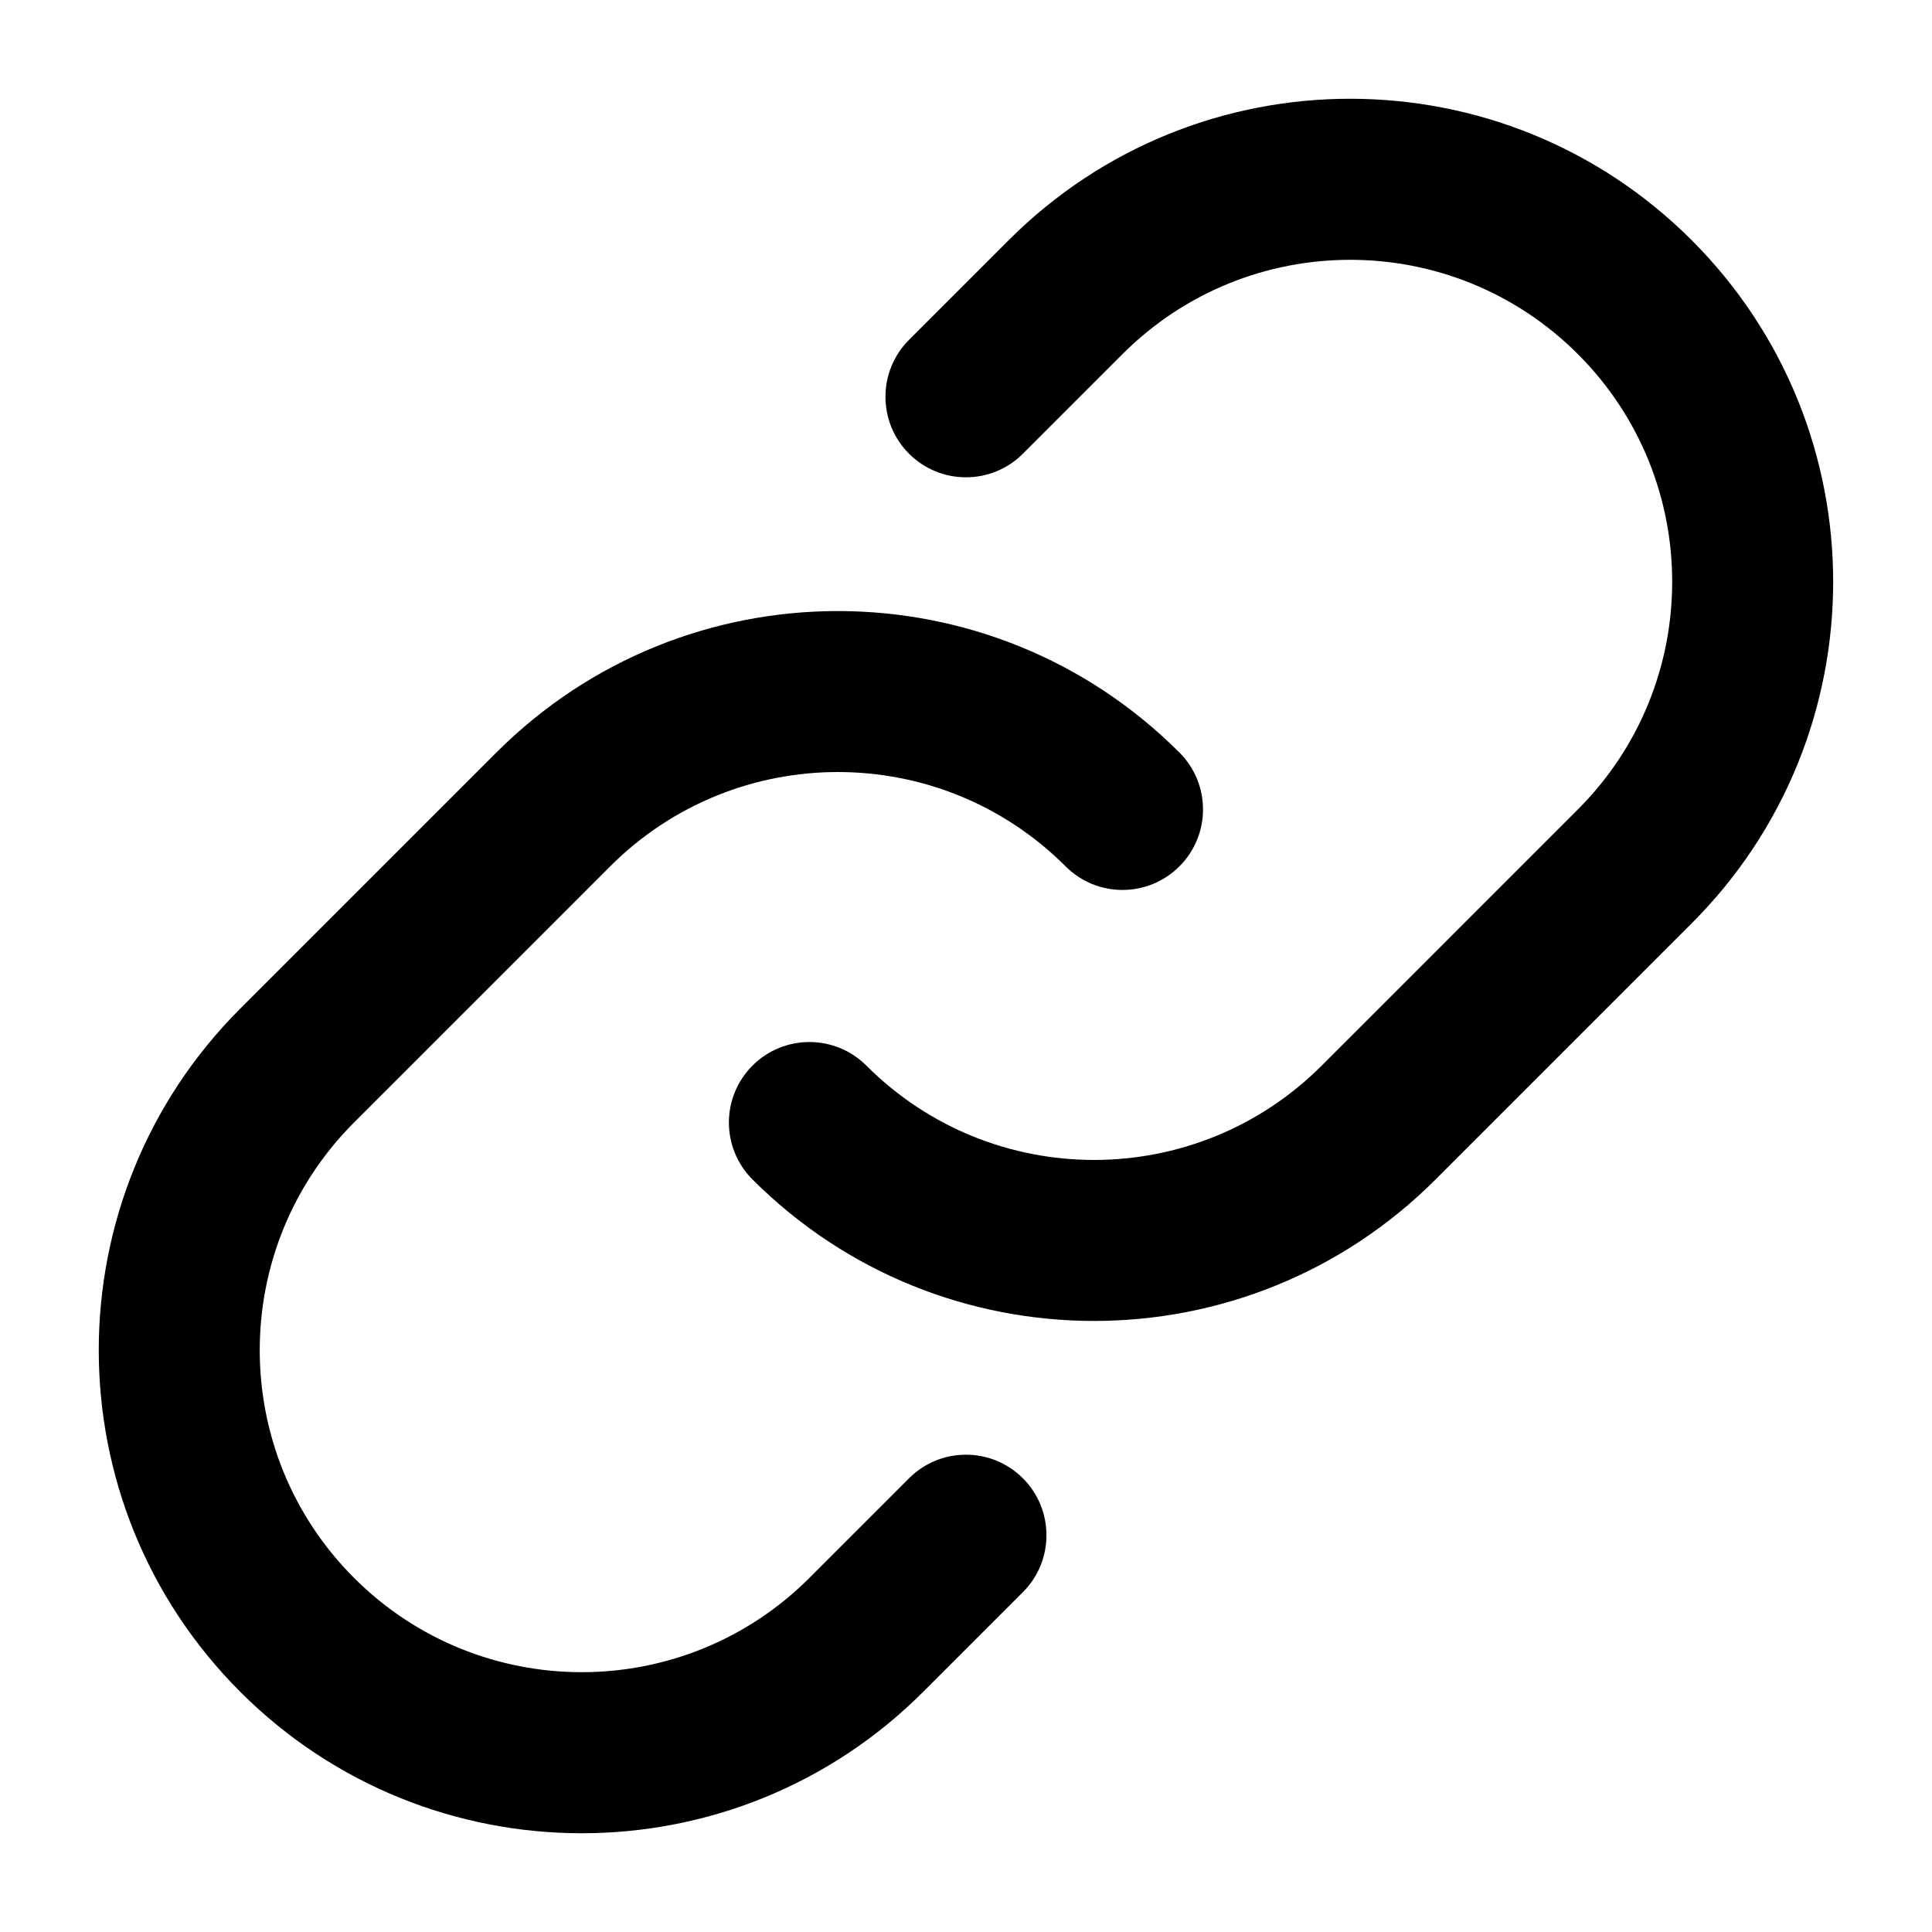<svg width="24" height="24" viewBox="0 0 24 24" fill="none" xmlns="http://www.w3.org/2000/svg">
<g clip-path="url(#clip0_16960_19171)">
<path d="M11.292 4.222C10.902 4.612 10.902 5.246 11.292 5.636C11.683 6.027 12.316 6.027 12.707 5.636L13.944 4.399C15.506 2.837 18.039 2.837 19.601 4.399C21.163 5.961 21.163 8.493 19.601 10.055L16.419 13.237C14.857 14.8 12.324 14.8 10.762 13.237C10.372 12.847 9.738 12.847 9.348 13.237C8.957 13.628 8.957 14.261 9.348 14.652C11.691 16.995 15.49 16.995 17.833 14.652L21.015 11.47C23.358 9.127 23.358 5.328 21.015 2.984C18.672 0.641 14.873 0.641 12.53 2.984L11.292 4.222Z" fill="black"/>
<path d="M2.984 12.53C0.641 14.873 0.641 18.672 2.984 21.016C5.327 23.359 9.126 23.359 11.469 21.016L12.707 19.778C13.097 19.388 13.097 18.755 12.707 18.364C12.316 17.973 11.683 17.973 11.292 18.364L10.055 19.601C8.493 21.163 5.96 21.163 4.398 19.601C2.836 18.039 2.836 15.507 4.398 13.944L7.58 10.762C9.142 9.2 11.675 9.2 13.237 10.762C13.627 11.153 14.261 11.153 14.651 10.762C15.042 10.372 15.042 9.739 14.651 9.348C12.308 7.005 8.509 7.005 6.166 9.348L2.984 12.53Z" fill="black"/>
</g>
<defs>
<clipPath id="clip0_16960_19171">
<rect width="24" height="24" fill="white"/>
</clipPath>
</defs>
</svg>
